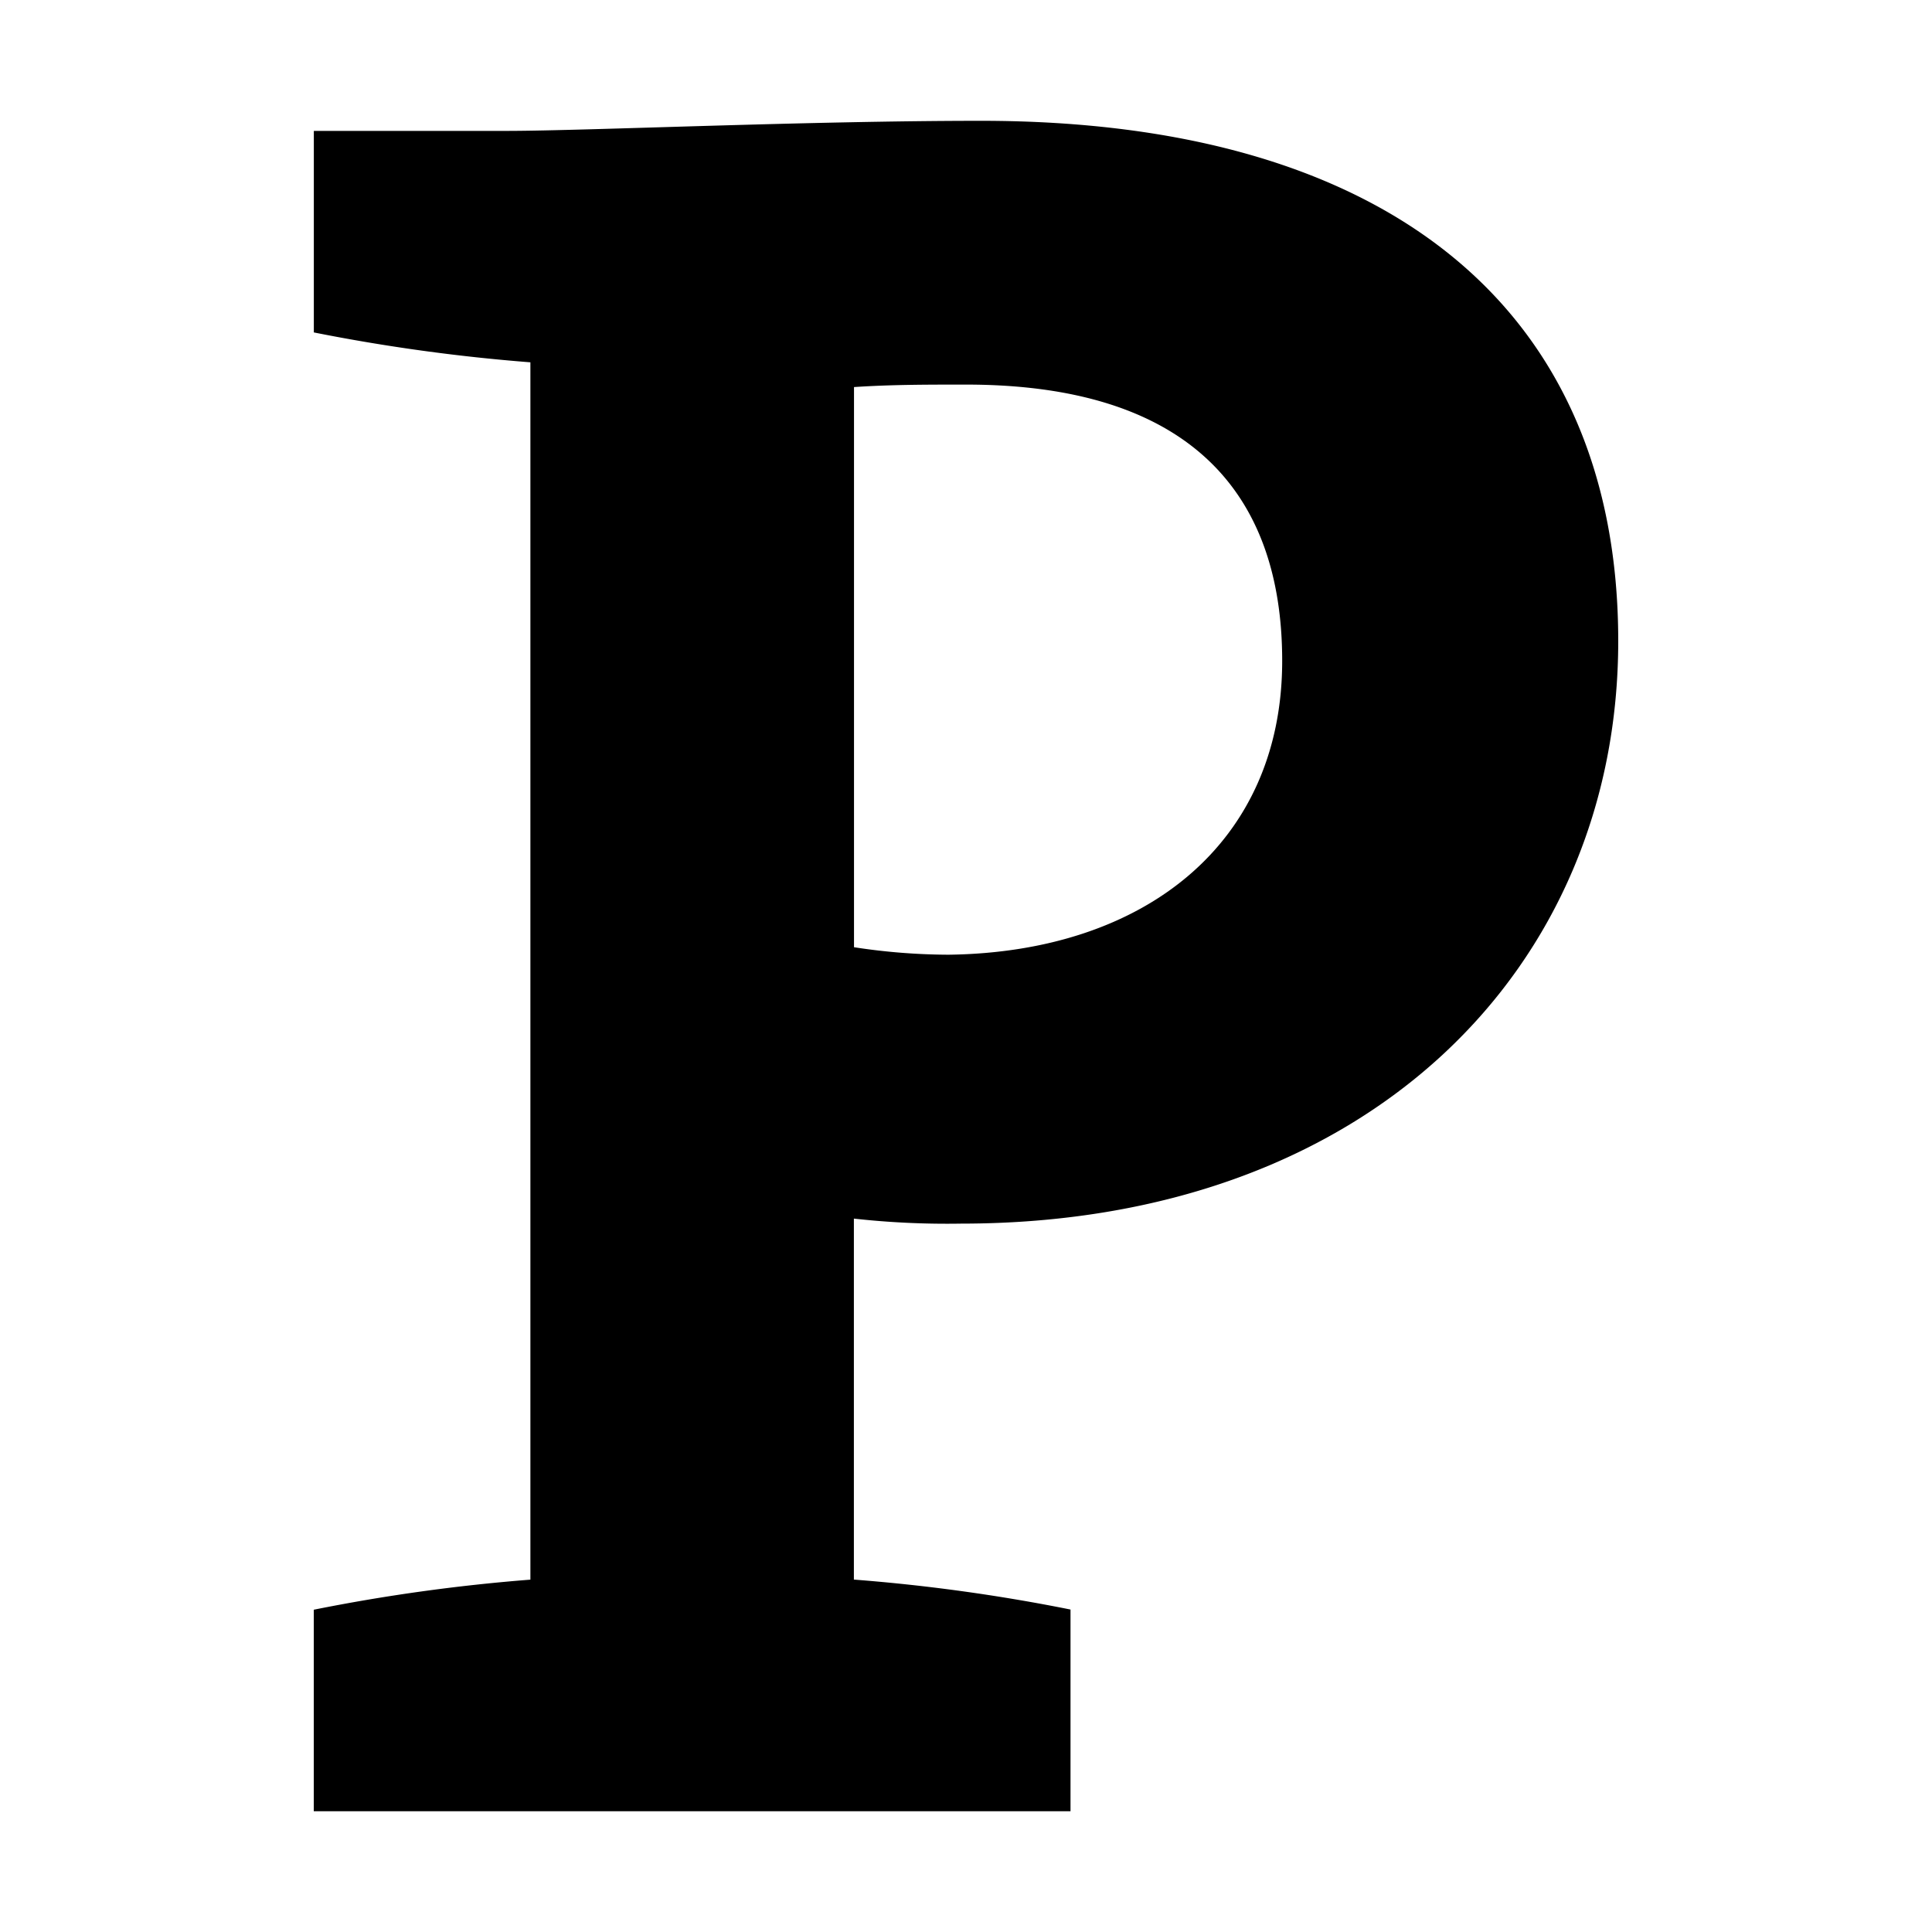 <svg
   width="32"
   height="32"
   viewBox="0 0 32 32"
   fill="currentColor"
   color="#000">
   <g
     transform="translate(-924,-45.299)"><path
       d="m 939.917,65.566 a 14,14 0 0 1 -1.774,-0.083 v 5.979 a 29.895,29.895 0 0 1 3.588,0.496 v 3.341 h -12.534 v -3.338 a 30.141,30.141 0 0 1 3.588,-0.498 v -20.163 a 30.385,30.385 0 0 1 -3.587,-0.495 v -3.338 h 3.216 c 1.319,-0.002 4.947,-0.167 7.835,-0.167 6.804,0 10.554,3.175 10.554,8.615 0.001,5.404 -4.125,9.651 -10.886,9.651 z m 0.084,-13.897 c -0.66,0 -1.237,0 -1.856,0.041 v 9.278 a 10.44,10.44 0 0 0 1.567,0.124 c 3.258,-0.041 5.525,-1.856 5.525,-4.867 0,-2.808 -1.567,-4.576 -5.236,-4.576 z"
        /></g></svg>
